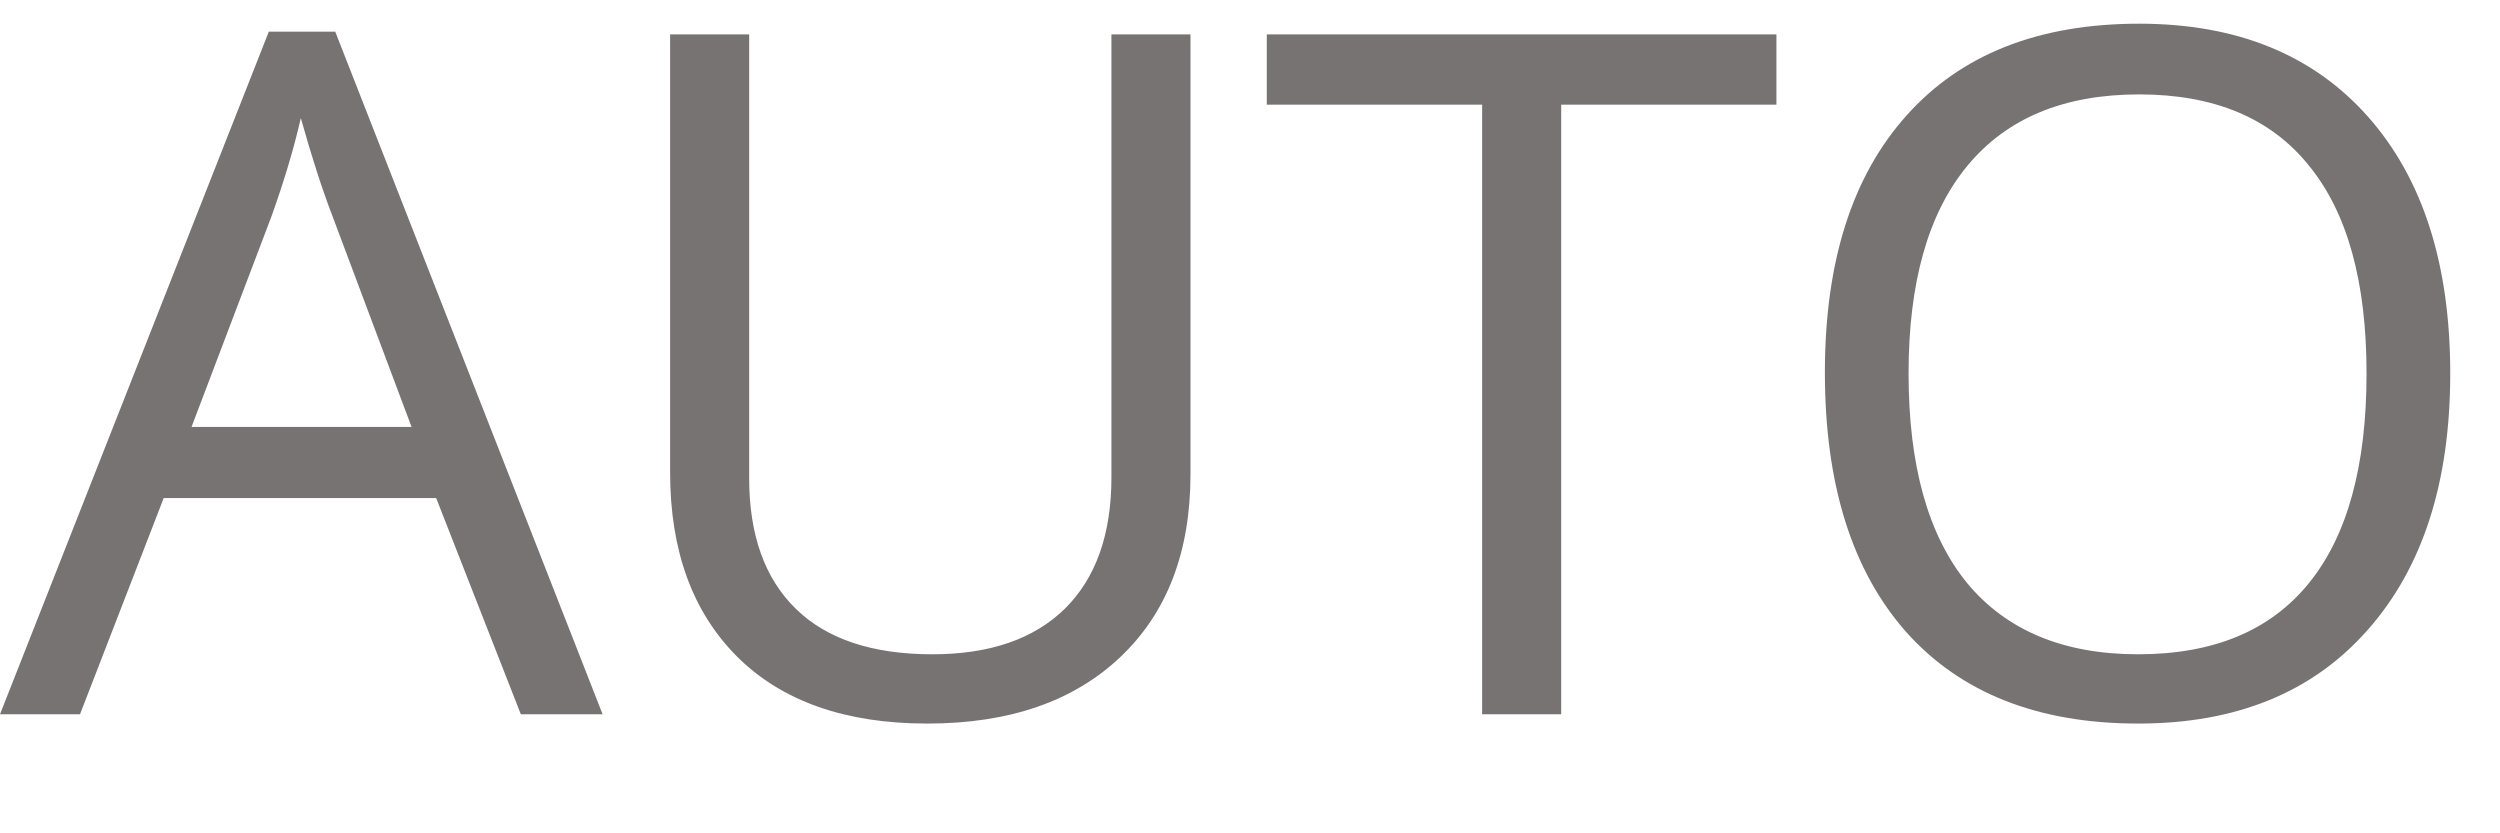 <svg width="21" height="7" viewBox="0 0 21 7" fill="none" xmlns="http://www.w3.org/2000/svg">
<path d="M4.375 6L3.664 4.184H1.375L0.672 6H0L2.258 0.266H2.816L5.062 6H4.375ZM3.457 3.586L2.793 1.816C2.707 1.592 2.618 1.318 2.527 0.992C2.47 1.242 2.388 1.517 2.281 1.816L1.609 3.586H3.457ZM10 0.289V3.984C10 4.635 9.804 5.147 9.41 5.52C9.017 5.892 8.477 6.078 7.789 6.078C7.102 6.078 6.569 5.891 6.192 5.516C5.817 5.141 5.629 4.625 5.629 3.969V0.289H6.293V4.016C6.293 4.492 6.423 4.858 6.684 5.113C6.944 5.368 7.327 5.496 7.832 5.496C8.314 5.496 8.685 5.368 8.945 5.113C9.206 4.855 9.336 4.487 9.336 4.008V0.289H10ZM13.114 6H12.45V0.879H10.641V0.289H14.922V0.879H13.114V6ZM20.582 3.137C20.582 4.051 20.351 4.77 19.887 5.293C19.426 5.816 18.784 6.078 17.961 6.078C17.12 6.078 16.471 5.822 16.012 5.309C15.556 4.793 15.329 4.066 15.329 3.129C15.329 2.199 15.558 1.479 16.016 0.969C16.474 0.456 17.125 0.199 17.969 0.199C18.79 0.199 19.43 0.46 19.891 0.98C20.352 1.501 20.582 2.22 20.582 3.137ZM16.032 3.137C16.032 3.91 16.196 4.497 16.524 4.898C16.855 5.297 17.334 5.496 17.961 5.496C18.594 5.496 19.072 5.297 19.395 4.898C19.718 4.5 19.879 3.913 19.879 3.137C19.879 2.368 19.718 1.786 19.395 1.391C19.075 0.992 18.599 0.793 17.969 0.793C17.336 0.793 16.855 0.993 16.524 1.395C16.196 1.793 16.032 2.374 16.032 3.137Z" fill="#787373"/>
</svg>

